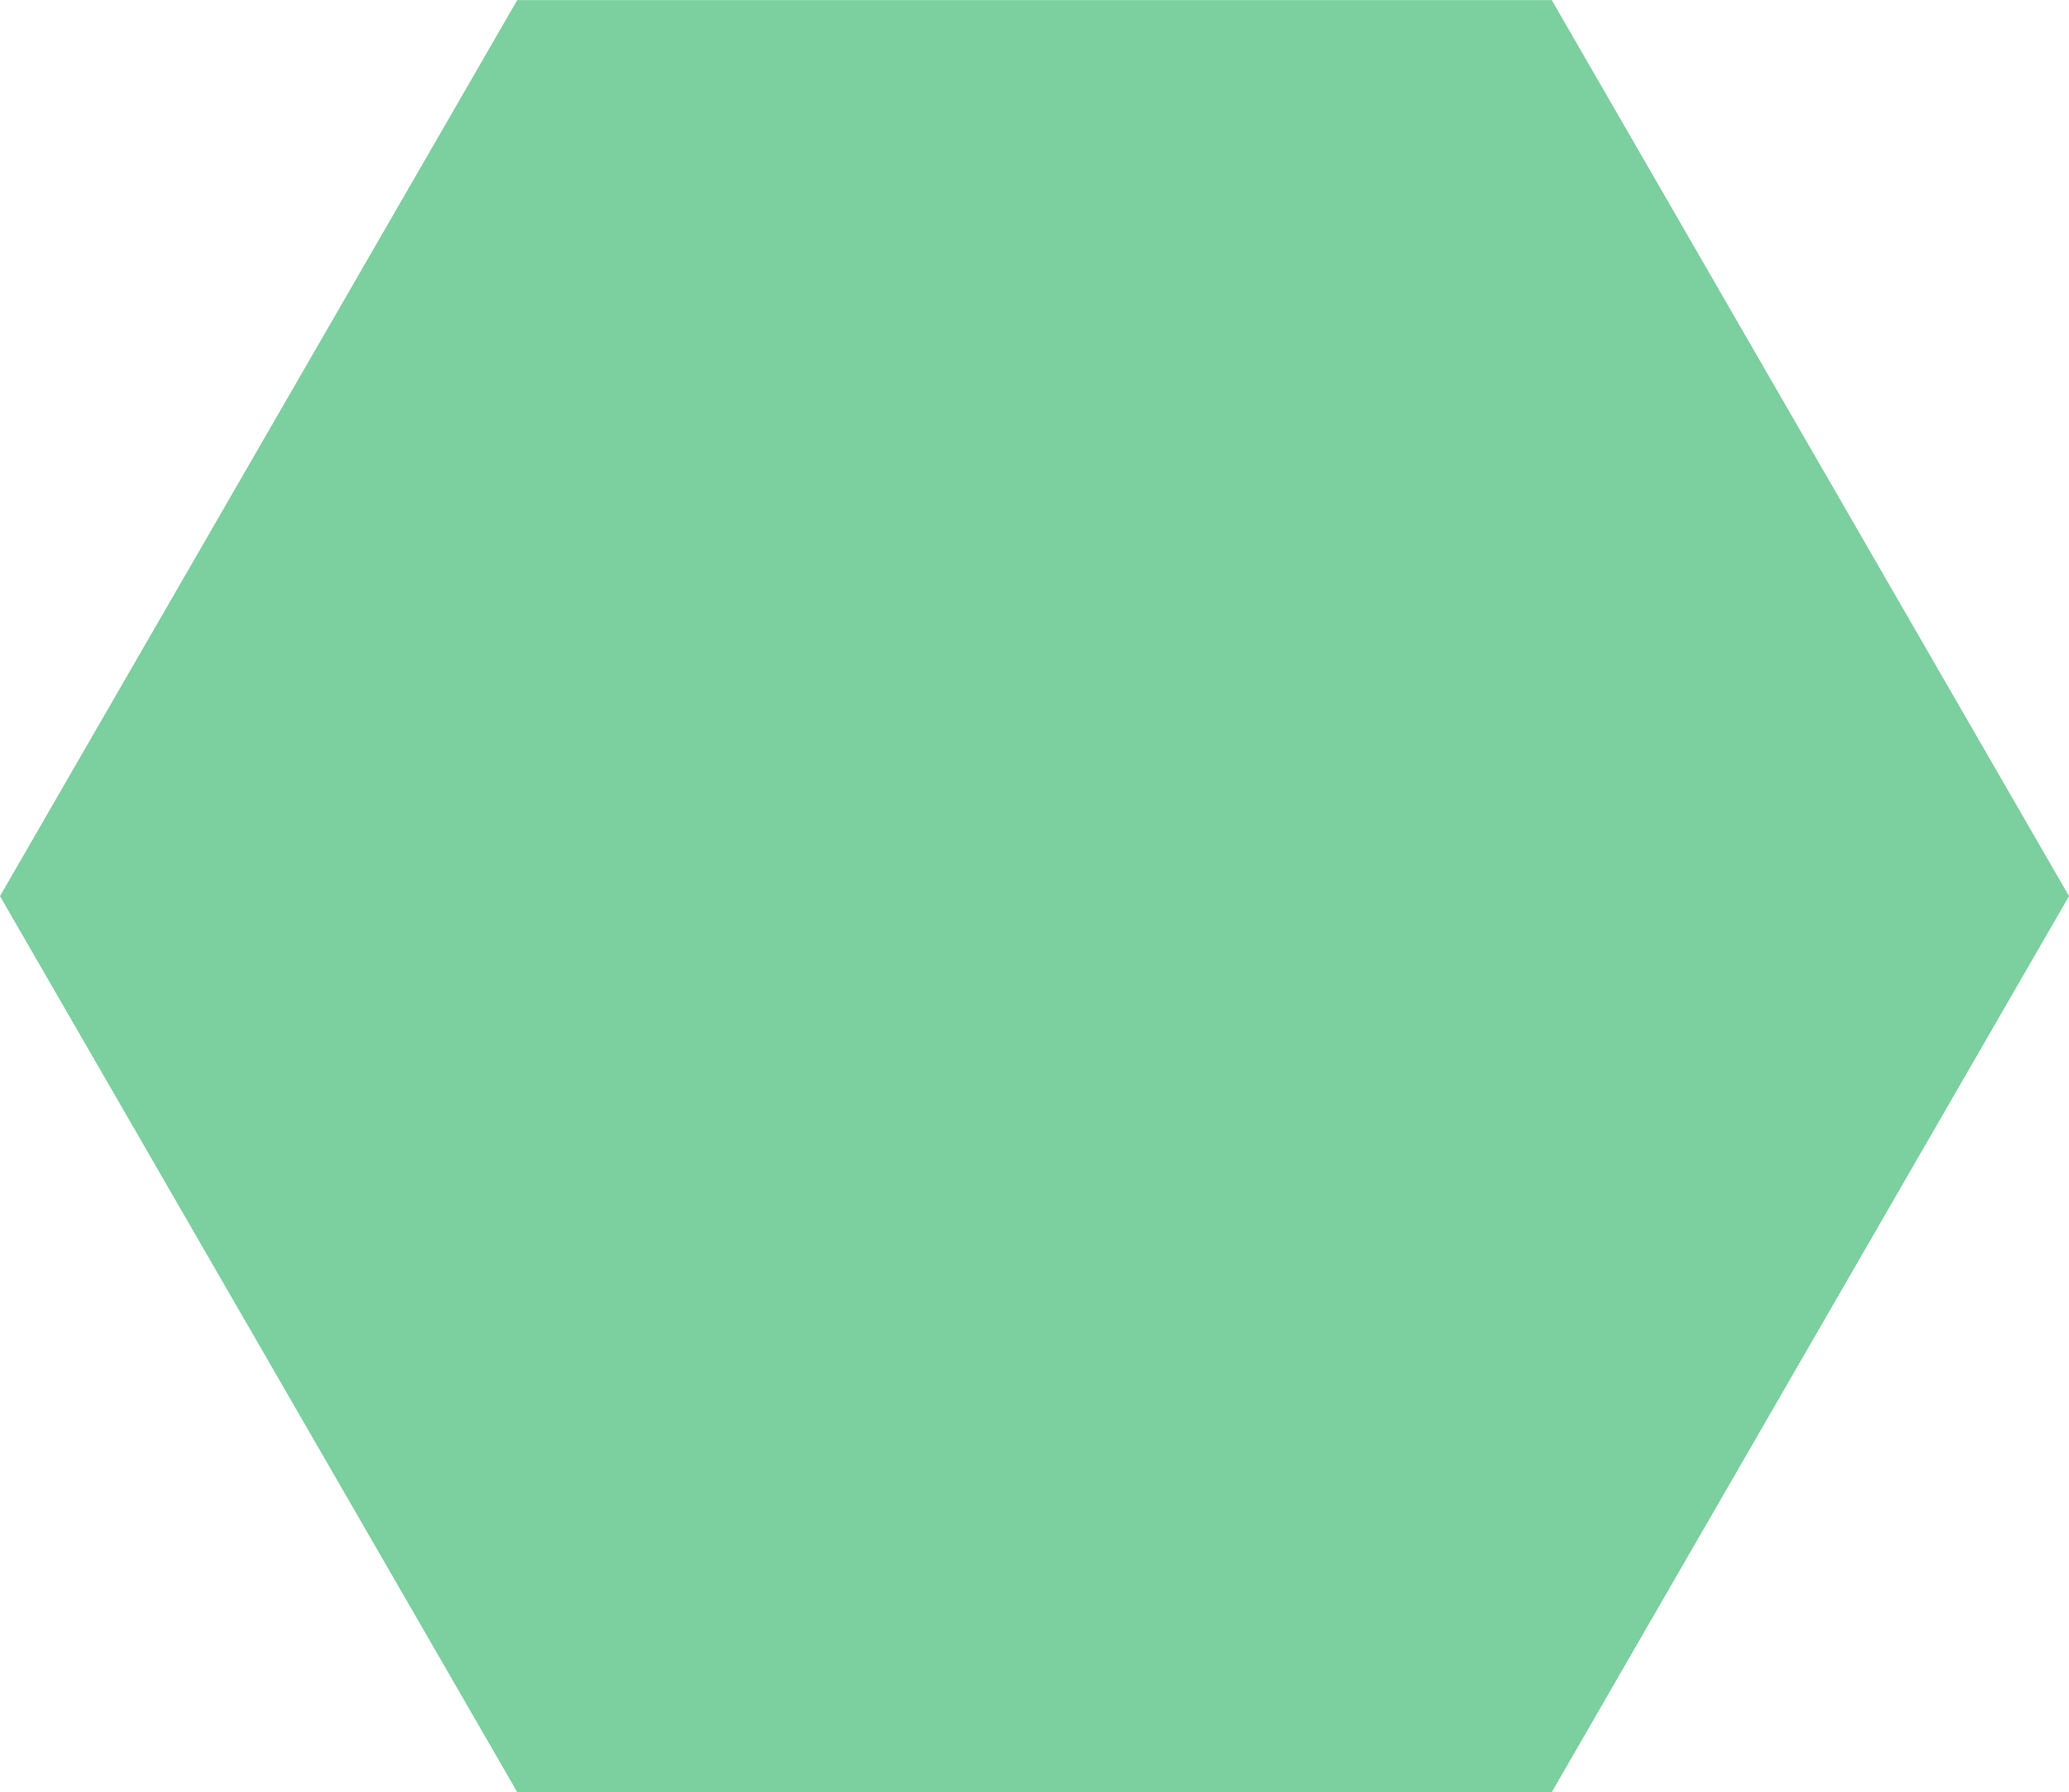 <svg width="239" height="207" viewBox="0 0 239 207" fill="#7ccf9e" xmlns="http://www.w3.org/2000/svg">
<path d="M178.384 1.51L237.268 103.5L178.384 205.49L60.616 205.49L1.732 103.5L60.616 1.51L178.384 1.51Z" stroke="#7CCF9E" stroke-width="3"/>
</svg>
